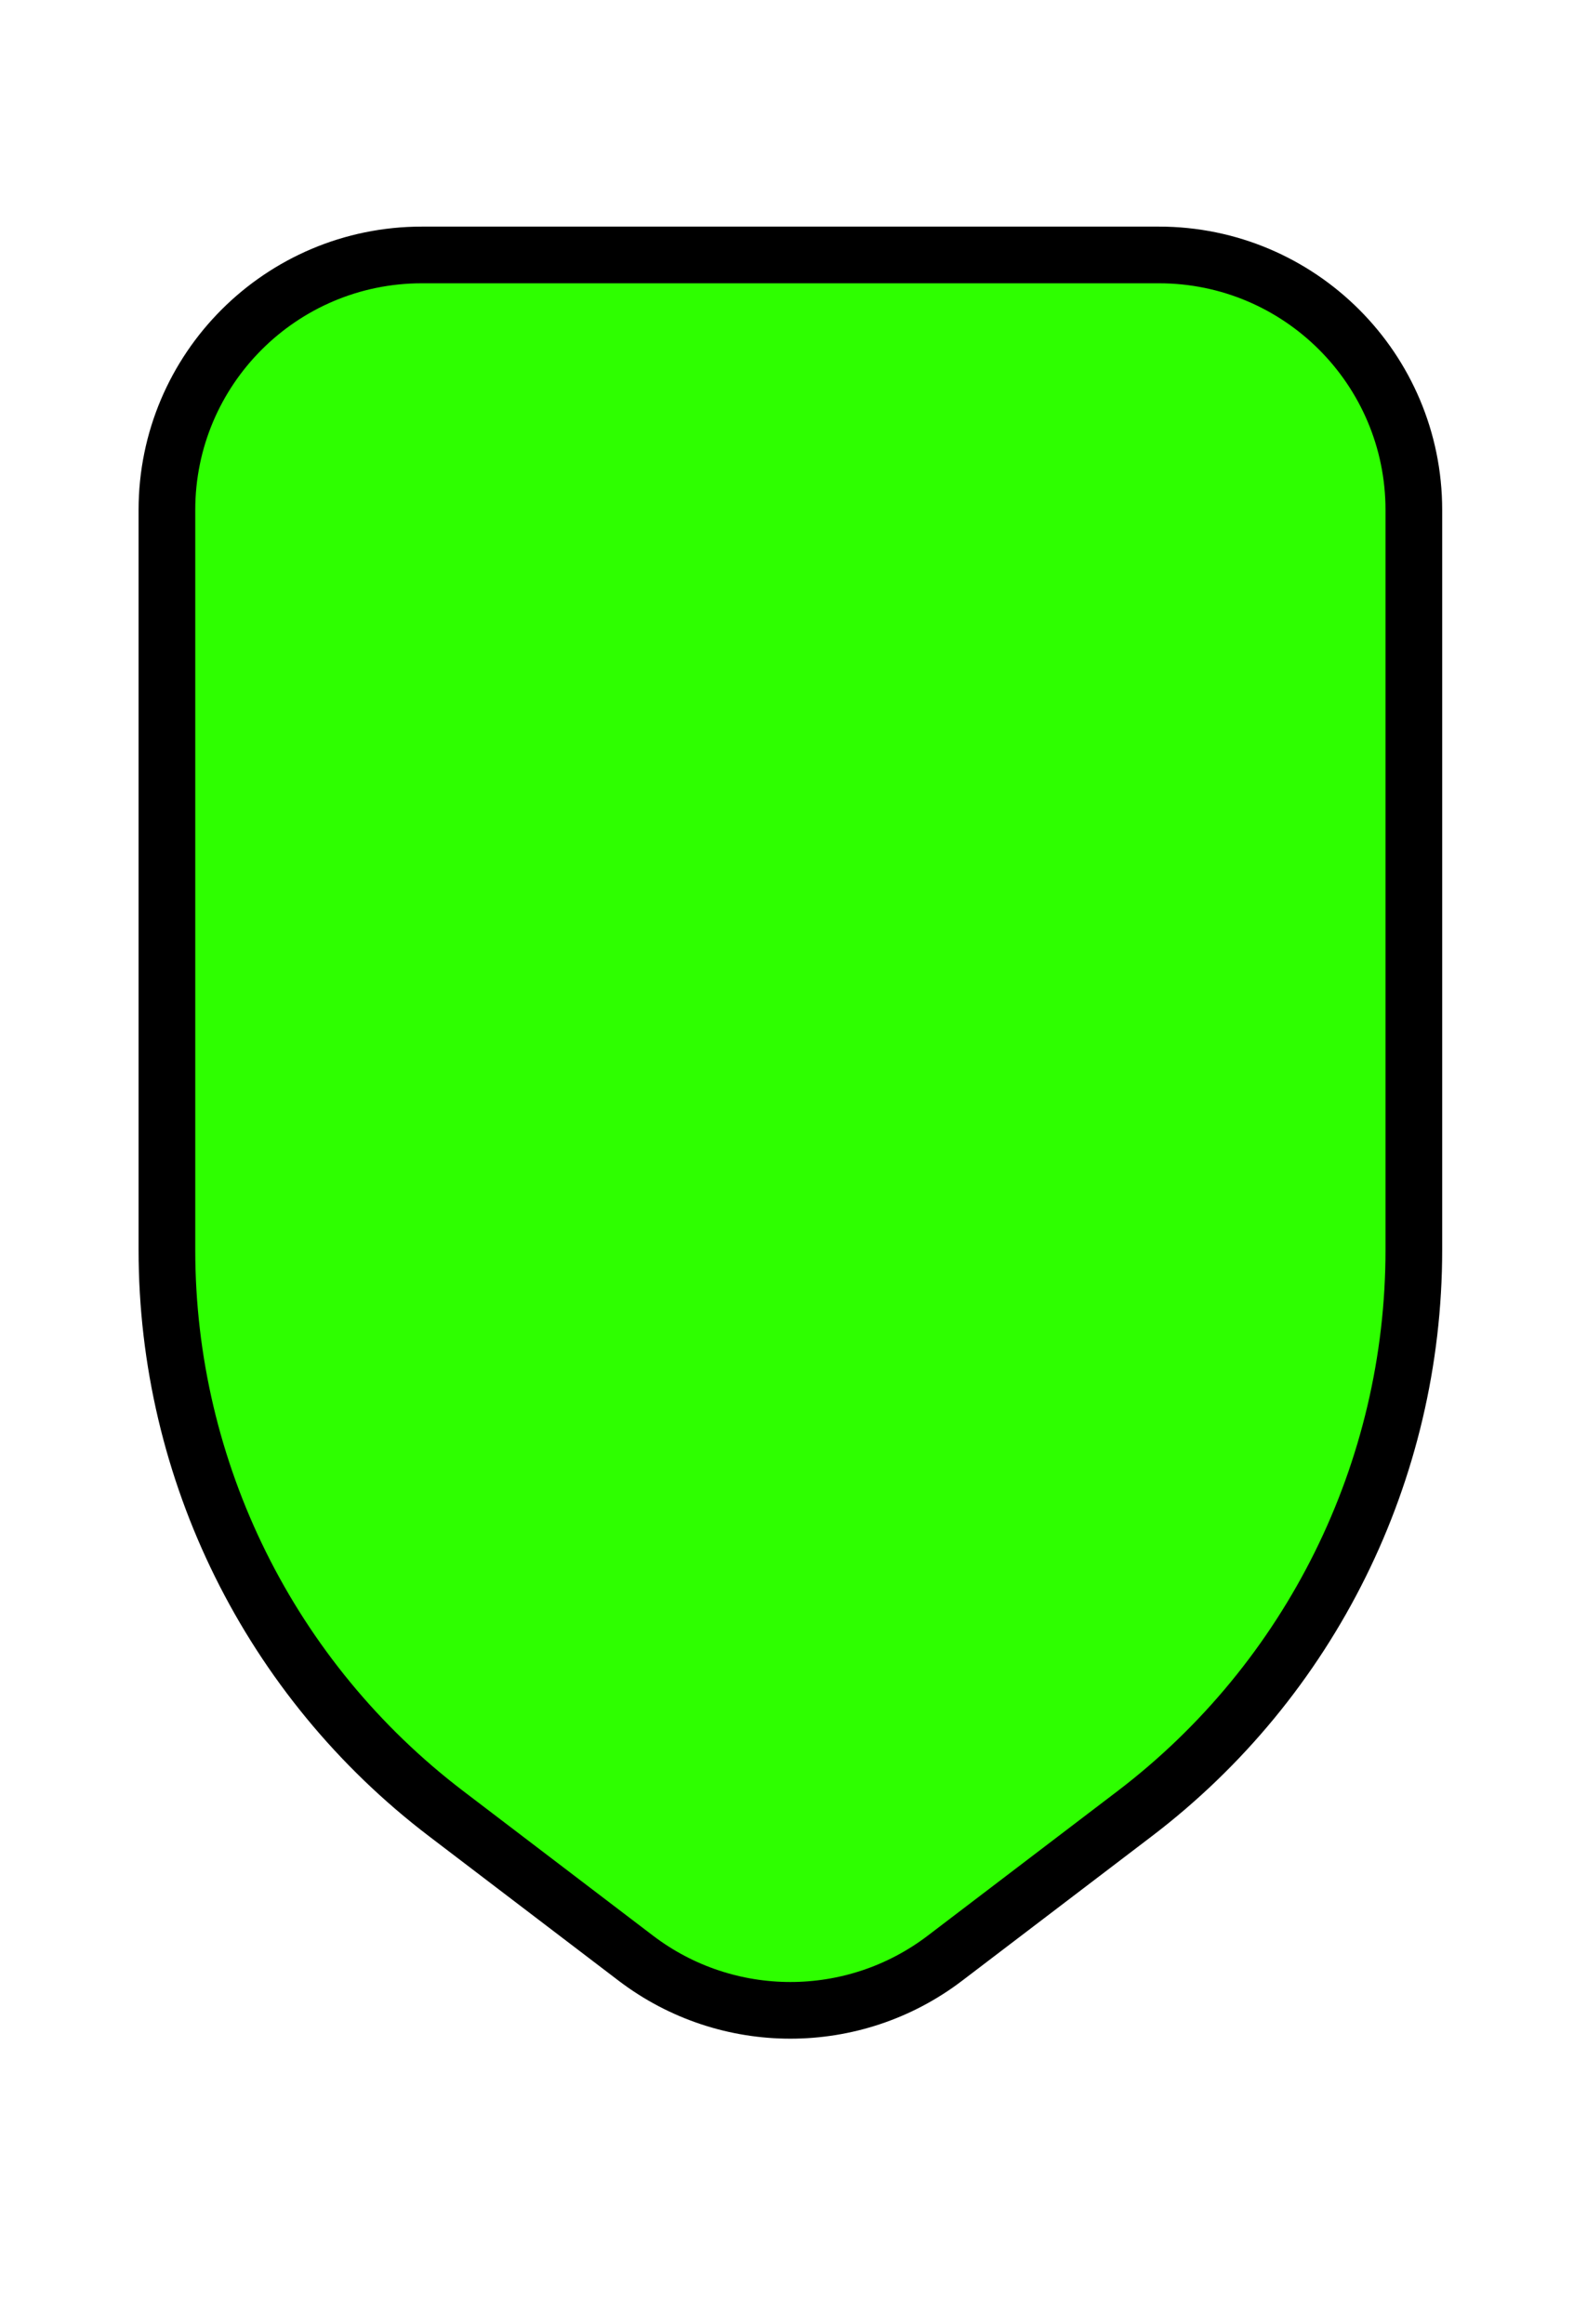 <svg width="28" height="41" viewBox="0 0 28 41" fill="none" xmlns="http://www.w3.org/2000/svg">
<path d="M20.445 4.498H7.445C4.96 4.498 2.945 6.513 2.945 8.998V22.055C2.945 25.956 4.767 29.633 7.87 31.998L11.218 34.549C12.829 35.776 15.062 35.776 16.672 34.549L20.021 31.998C23.124 29.633 24.945 25.956 24.945 22.055V8.998C24.945 6.513 22.931 4.498 20.445 4.498Z" fill="#2EFF00" stroke="black"/>
</svg>

